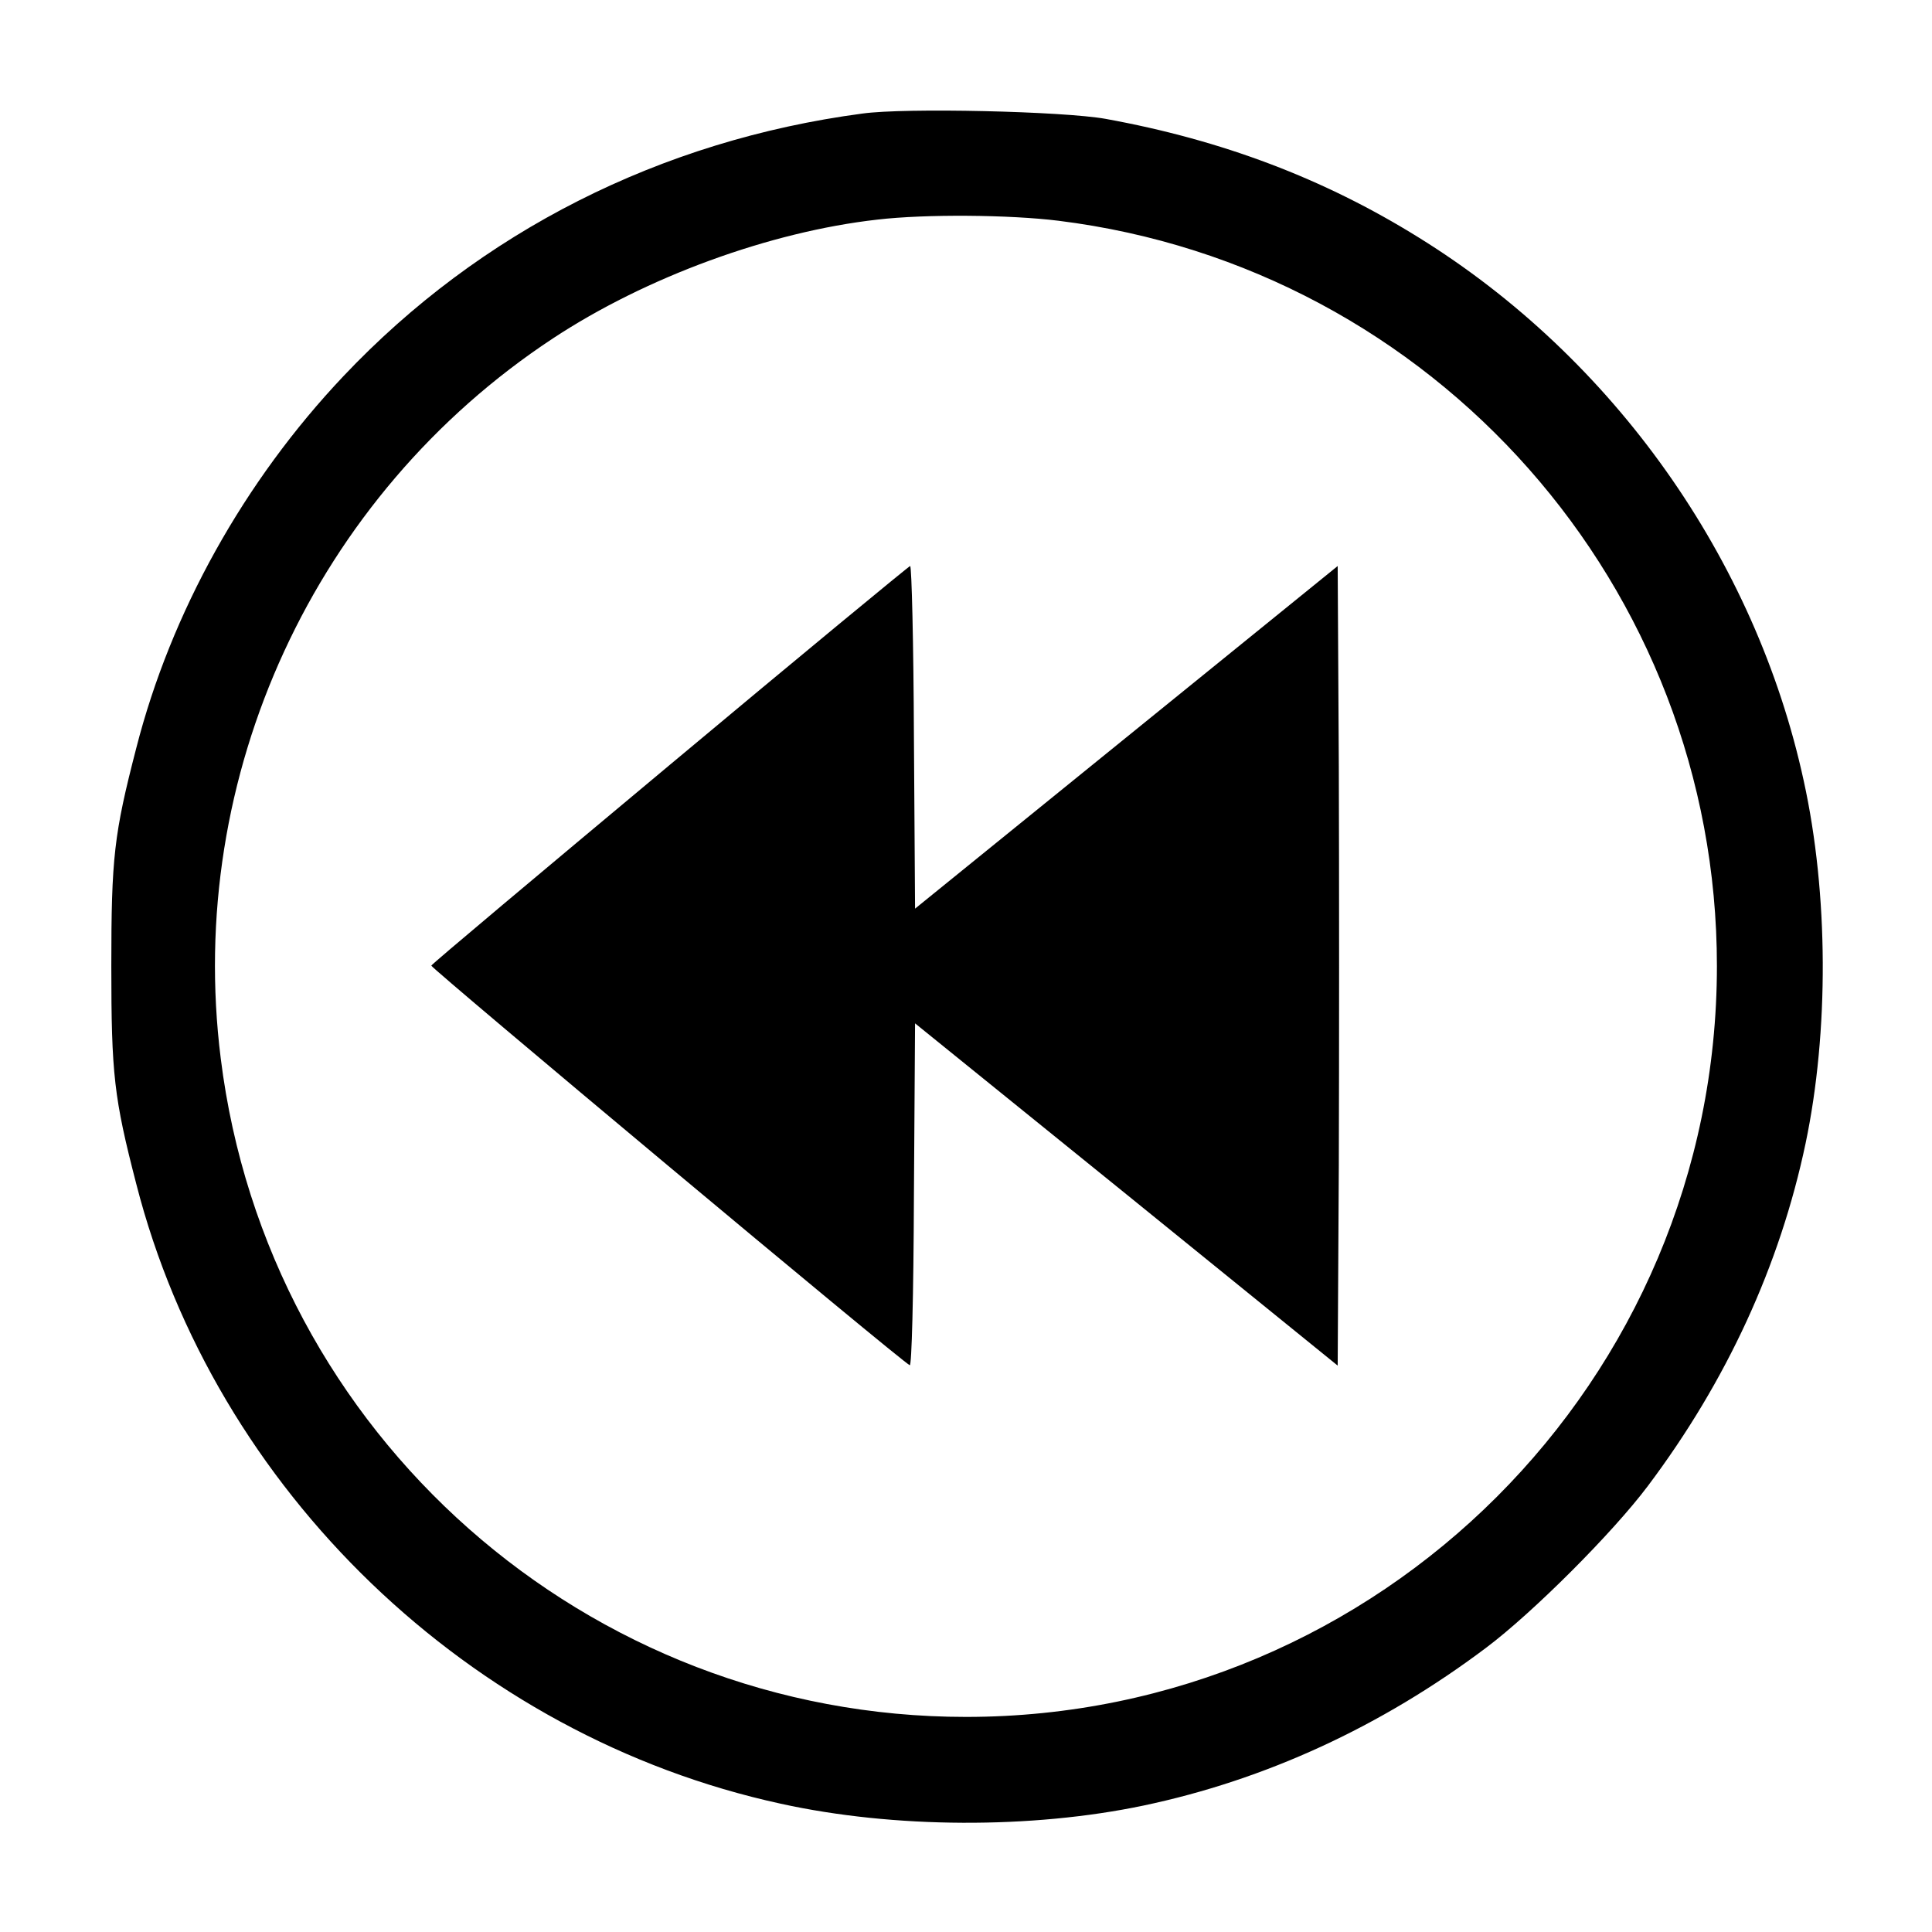 <?xml version="1.0" standalone="no"?>
<!DOCTYPE svg PUBLIC "-//W3C//DTD SVG 20010904//EN"
 "http://www.w3.org/TR/2001/REC-SVG-20010904/DTD/svg10.dtd">
<svg version="1.0" xmlns="http://www.w3.org/2000/svg"
 width="512pt" height="512pt" viewBox="0 0 512 512"
 preserveAspectRatio="xMidYMid meet">

<g transform="translate(0,512) scale(0.1,-0.1)"
fill="#000000" stroke="none">
<path d="M2285 4819 c-534 -71 -1013 -313 -1375 -696 -263 -278 -457 -626
-549 -986 -59 -228 -66 -290 -66 -577 0 -287 7 -349 66 -577 208 -813 885
-1464 1708 -1643 300 -66 665 -67 961 -5 323 68 630 209 908 418 124 93 336
305 429 429 209 278 350 585 418 908 62 296 61 661 -5 961 -128 589 -504 1120
-1021 1440 -251 156 -521 258 -829 314 -111 20 -531 30 -645 14z m520 -284
c997 -124 1745 -971 1745 -1975 0 -1098 -892 -1990 -1990 -1990 -1004 0 -1851
748 -1975 1745 -94 749 249 1492 880 1908 247 163 576 283 860 315 128 15 351
13 480 -3z"/>
<path d="M1775 3093 c-346 -289 -631 -528 -632 -532 -2 -6 1250 -1053 1268
-1059 5 -2 10 178 11 451 l3 455 560 -453 560 -454 3 529 c1 292 1 769 0 1060
l-3 530 -560 -454 -560 -454 -3 454 c-1 250 -6 454 -10 454 -4 -1 -290 -237
-637 -527z"/>
</g>
</svg>
